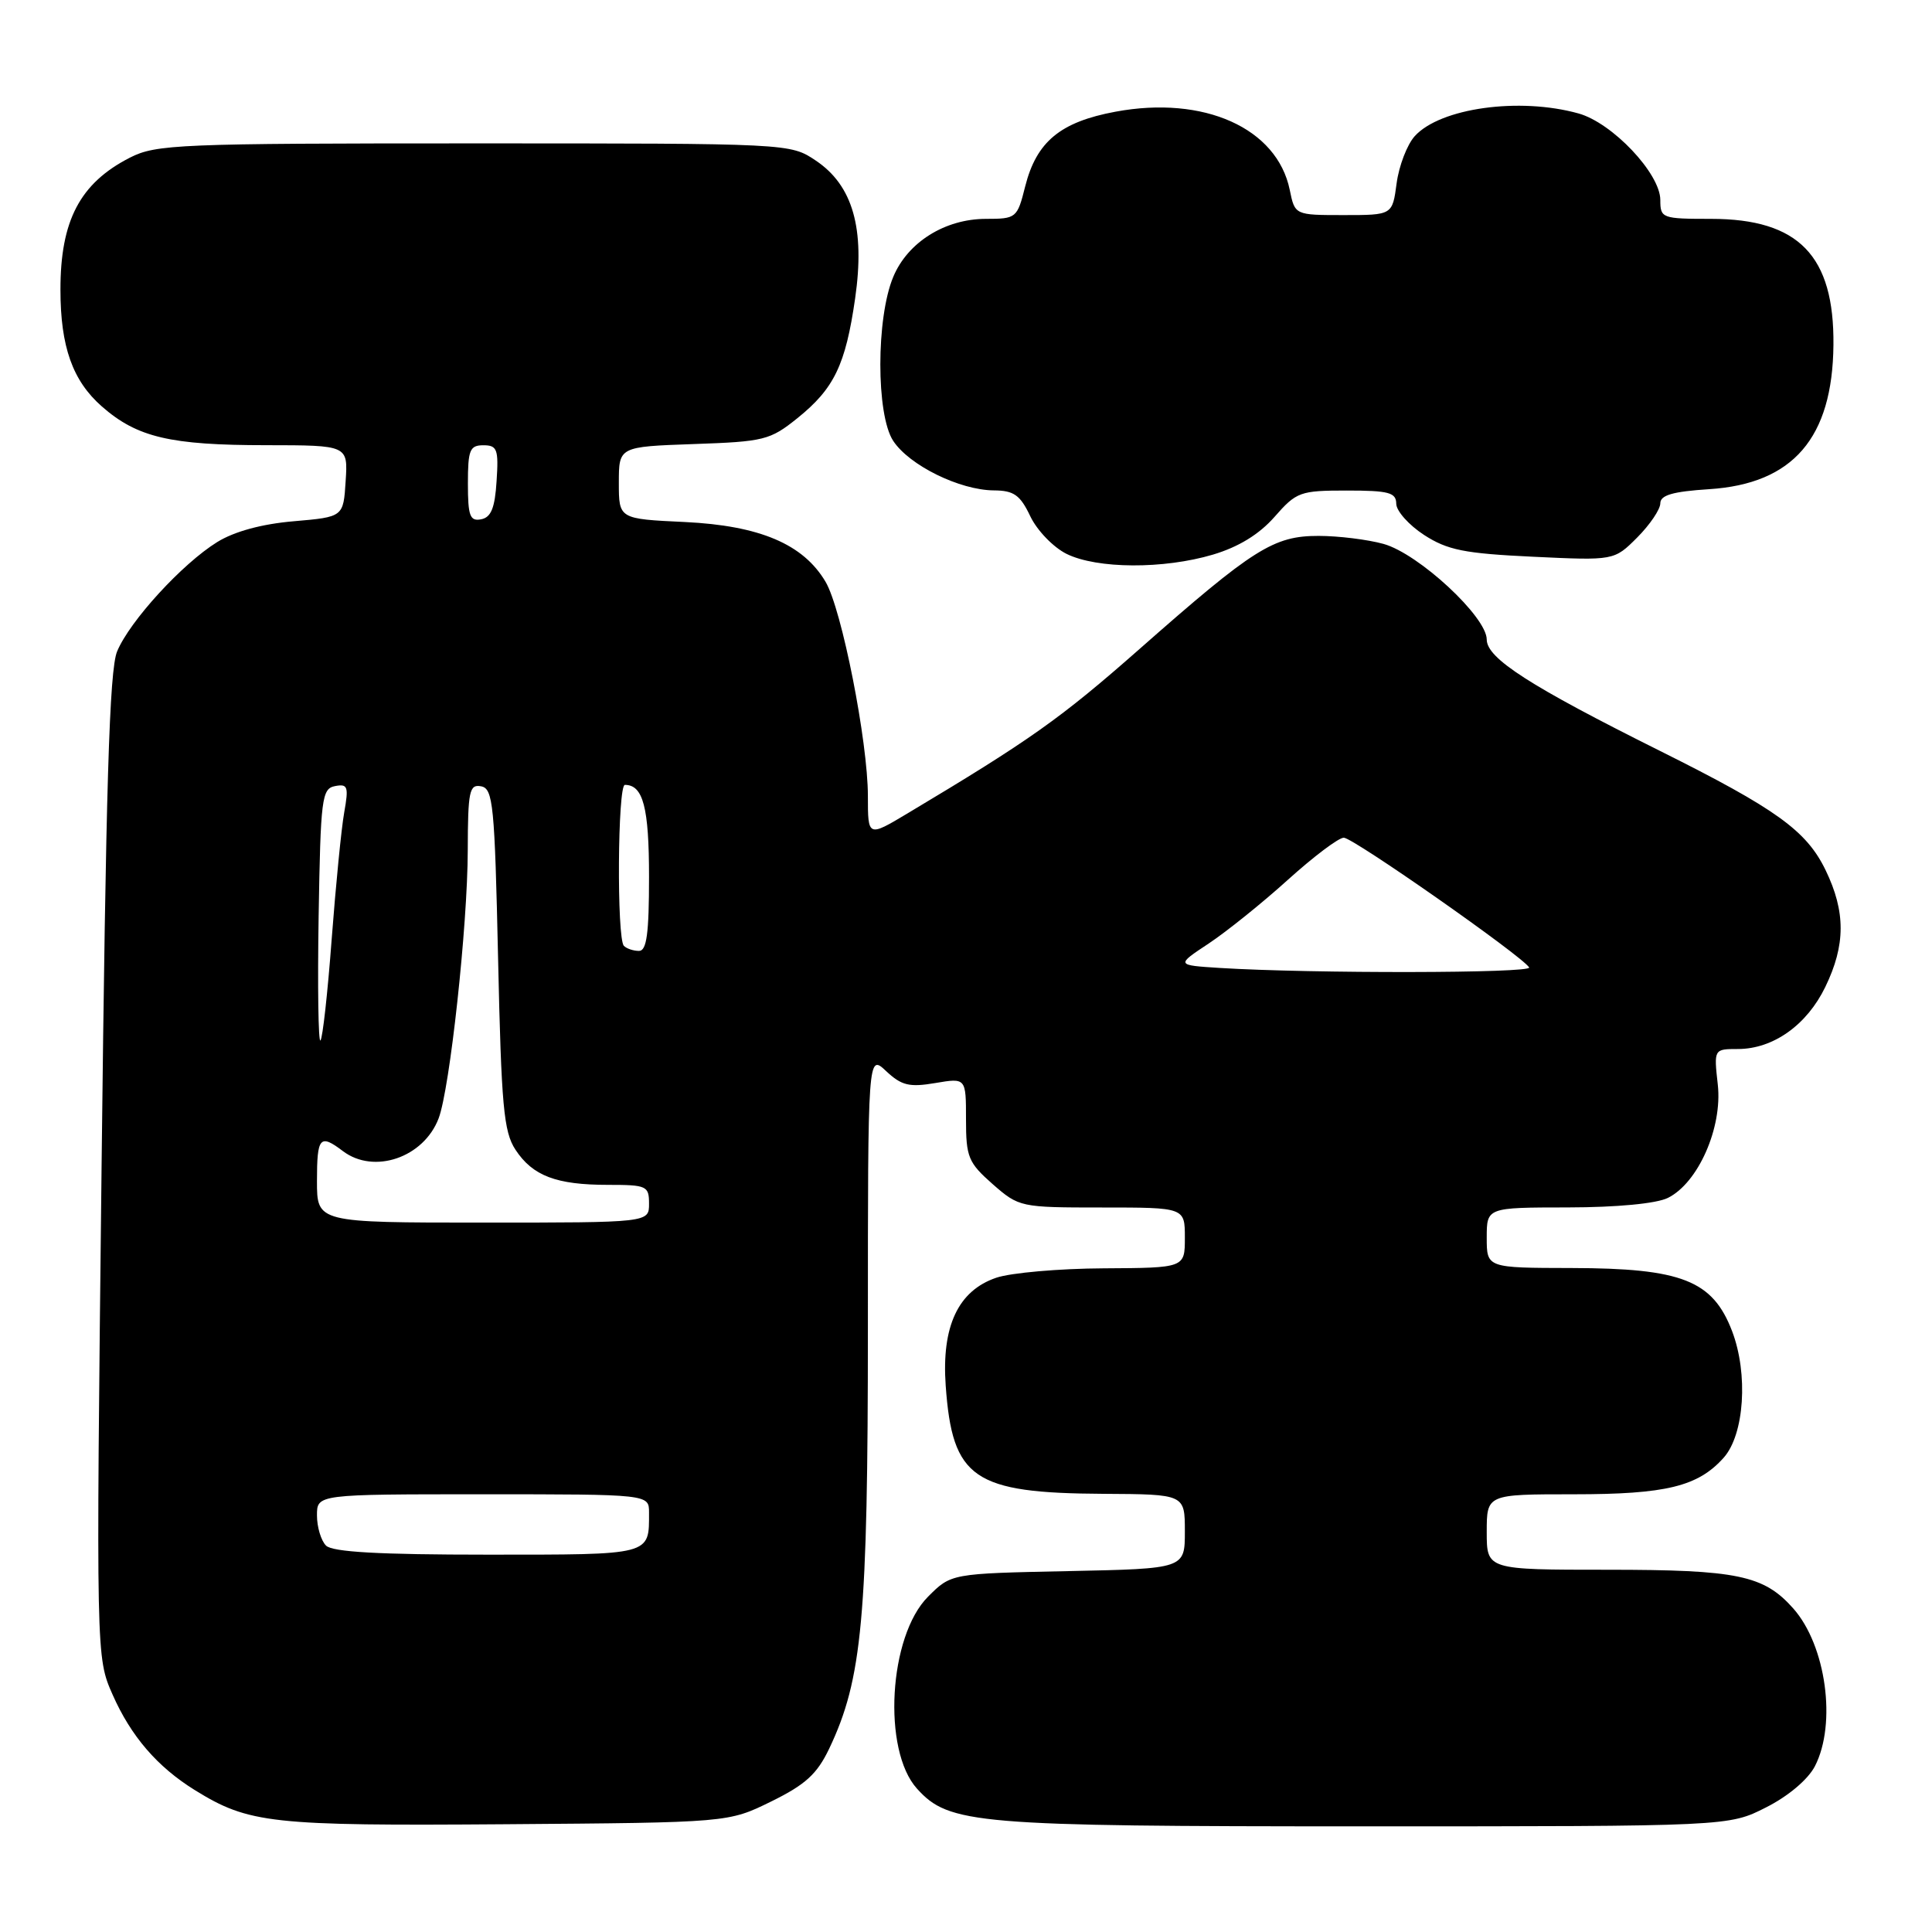 <?xml version="1.0" encoding="UTF-8" standalone="no"?>
<!DOCTYPE svg PUBLIC "-//W3C//DTD SVG 1.1//EN" "http://www.w3.org/Graphics/SVG/1.1/DTD/svg11.dtd" >
<svg xmlns="http://www.w3.org/2000/svg" xmlns:xlink="http://www.w3.org/1999/xlink" version="1.1" viewBox="0 0 256 256">
 <g >
 <path fill="currentColor"
d=" M 102.18 238.71 C 106.72 236.48 108.26 235.08 109.87 231.71 C 114.26 222.49 115.00 214.40 115.00 175.87 C 115.00 139.65 115.00 139.65 117.42 141.93 C 119.46 143.84 120.49 144.09 123.92 143.51 C 128.00 142.82 128.00 142.82 128.00 148.31 C 128.00 153.33 128.30 154.05 131.53 156.90 C 135.03 159.96 135.20 160.00 146.03 160.00 C 157.00 160.00 157.00 160.00 157.00 164.00 C 157.00 168.00 157.00 168.00 146.25 168.06 C 140.34 168.09 133.93 168.65 132.00 169.31 C 126.96 171.03 124.75 175.74 125.31 183.60 C 126.19 195.95 128.97 197.85 146.25 197.94 C 157.00 198.00 157.00 198.00 157.00 202.93 C 157.00 207.86 157.00 207.86 141.52 208.18 C 126.03 208.50 126.03 208.50 122.97 211.57 C 117.75 216.79 116.89 231.91 121.51 237.01 C 125.76 241.71 129.20 242.00 180.71 242.00 C 229.07 242.00 229.07 242.00 234.01 239.49 C 236.95 238.01 239.57 235.79 240.48 234.04 C 243.39 228.41 241.97 218.03 237.61 213.12 C 233.71 208.73 230.22 208.00 213.03 208.00 C 197.00 208.00 197.00 208.00 197.00 203.00 C 197.00 198.00 197.00 198.00 208.53 198.00 C 220.76 198.00 224.99 196.97 228.40 193.15 C 231.14 190.07 231.67 182.05 229.51 176.38 C 226.94 169.66 222.84 168.05 208.25 168.02 C 197.00 168.00 197.00 168.00 197.00 164.00 C 197.00 160.00 197.00 160.00 207.75 159.99 C 214.26 159.98 219.49 159.48 221.00 158.73 C 225.01 156.75 228.24 149.43 227.62 143.75 C 227.09 139.00 227.09 139.00 230.30 139.00 C 234.96 138.99 239.42 135.82 241.86 130.78 C 244.56 125.22 244.57 120.81 241.90 115.30 C 239.37 110.07 235.37 107.19 220.00 99.52 C 202.69 90.89 197.00 87.23 197.00 84.74 C 197.00 81.73 187.97 73.36 183.32 72.07 C 181.22 71.49 177.35 71.01 174.73 71.01 C 168.76 71.00 166.10 72.68 151.00 85.99 C 140.52 95.22 136.51 98.06 120.25 107.78 C 115.00 110.92 115.00 110.92 115.00 105.49 C 115.00 98.26 111.54 80.72 109.39 77.09 C 106.44 72.10 100.68 69.65 90.75 69.17 C 82.00 68.76 82.00 68.76 82.00 63.97 C 82.00 59.19 82.00 59.19 91.91 58.84 C 101.25 58.52 102.04 58.32 105.66 55.41 C 110.53 51.49 112.04 48.36 113.31 39.54 C 114.64 30.30 113.01 24.57 108.10 21.28 C 104.70 19.00 104.70 19.00 62.81 19.00 C 23.68 19.00 20.68 19.12 17.21 20.89 C 10.60 24.27 8.00 29.22 8.01 38.40 C 8.01 45.93 9.62 50.46 13.50 53.86 C 18.16 57.95 22.55 58.99 35.30 58.99 C 46.11 59.00 46.11 59.00 45.80 63.75 C 45.50 68.50 45.50 68.50 38.91 69.07 C 34.69 69.43 31.06 70.42 28.79 71.82 C 24.15 74.69 17.20 82.28 15.52 86.31 C 14.49 88.78 14.03 104.15 13.46 154.55 C 12.73 219.59 12.73 219.59 14.92 224.55 C 17.36 230.07 20.85 234.12 25.82 237.20 C 32.98 241.63 35.90 241.95 67.00 241.72 C 96.50 241.50 96.50 241.50 102.18 238.71 Z  M 160.72 73.49 C 164.11 72.48 166.84 70.81 168.88 68.49 C 171.79 65.17 172.26 65.00 178.47 65.00 C 184.02 65.00 185.00 65.26 185.01 66.75 C 185.02 67.71 186.68 69.57 188.69 70.88 C 191.80 72.89 194.02 73.34 203.12 73.77 C 213.88 74.28 213.88 74.28 216.94 71.22 C 218.62 69.53 220.00 67.50 220.00 66.69 C 220.00 65.61 221.65 65.13 226.46 64.82 C 237.59 64.11 242.82 58.04 242.94 45.72 C 243.06 33.88 238.34 29.01 226.75 29.00 C 220.22 29.00 220.00 28.92 220.00 26.50 C 220.00 23.00 213.64 16.27 209.15 15.03 C 201.32 12.85 190.84 14.31 187.46 18.04 C 186.45 19.16 185.37 21.97 185.06 24.29 C 184.50 28.50 184.50 28.50 178.04 28.50 C 171.58 28.50 171.58 28.50 170.90 25.17 C 169.22 16.97 159.53 12.62 147.81 14.80 C 140.49 16.16 137.34 18.77 135.84 24.71 C 134.79 28.90 134.66 29.00 130.63 29.00 C 125.21 29.01 120.27 32.10 118.36 36.69 C 116.08 42.13 116.08 54.94 118.35 58.41 C 120.48 61.66 127.17 64.95 131.70 64.98 C 134.35 65.00 135.18 65.59 136.52 68.41 C 137.41 70.28 139.57 72.52 141.32 73.39 C 145.37 75.39 154.18 75.43 160.72 73.49 Z  M 43.20 204.80 C 42.54 204.14 42.00 202.34 42.00 200.80 C 42.00 198.00 42.00 198.00 64.00 198.00 C 86.00 198.00 86.00 198.00 86.00 200.42 C 86.00 206.12 86.47 206.00 64.59 206.00 C 50.22 206.00 44.05 205.65 43.20 204.80 Z  M 42.00 156.50 C 42.00 150.65 42.38 150.21 45.44 152.53 C 49.56 155.64 56.14 153.39 58.12 148.19 C 59.61 144.27 61.96 122.67 61.98 112.68 C 62.00 104.82 62.19 103.89 63.75 104.19 C 65.34 104.49 65.55 106.62 66.00 127.06 C 66.43 146.55 66.74 149.97 68.30 152.34 C 70.58 155.81 73.70 157.00 80.57 157.00 C 85.70 157.00 86.00 157.14 86.00 159.50 C 86.00 162.00 86.00 162.00 64.00 162.00 C 42.00 162.00 42.00 162.00 42.00 156.50 Z  M 42.22 121.45 C 42.48 105.74 42.64 104.50 44.40 104.16 C 46.08 103.84 46.22 104.22 45.61 107.65 C 45.23 109.77 44.49 117.32 43.95 124.43 C 43.42 131.54 42.75 137.59 42.46 137.87 C 42.18 138.15 42.07 130.77 42.22 121.45 Z  M 161.66 128.26 C 155.82 127.89 155.82 127.89 160.16 125.02 C 162.55 123.43 167.28 119.63 170.66 116.57 C 174.05 113.51 177.37 111.00 178.06 111.00 C 179.30 111.00 201.67 126.66 202.62 128.19 C 203.10 128.97 173.79 129.01 161.66 128.26 Z  M 82.67 125.33 C 81.71 124.38 81.84 104.00 82.80 104.00 C 85.22 104.00 86.00 106.98 86.00 116.20 C 86.00 123.70 85.69 126.00 84.67 126.00 C 83.93 126.00 83.03 125.70 82.67 125.33 Z  M 62.00 64.07 C 62.00 59.62 62.25 59.00 64.05 59.00 C 65.88 59.00 66.08 59.53 65.80 63.74 C 65.58 67.31 65.07 68.56 63.75 68.81 C 62.27 69.10 62.00 68.36 62.00 64.07 Z "/>
</g>
</svg>